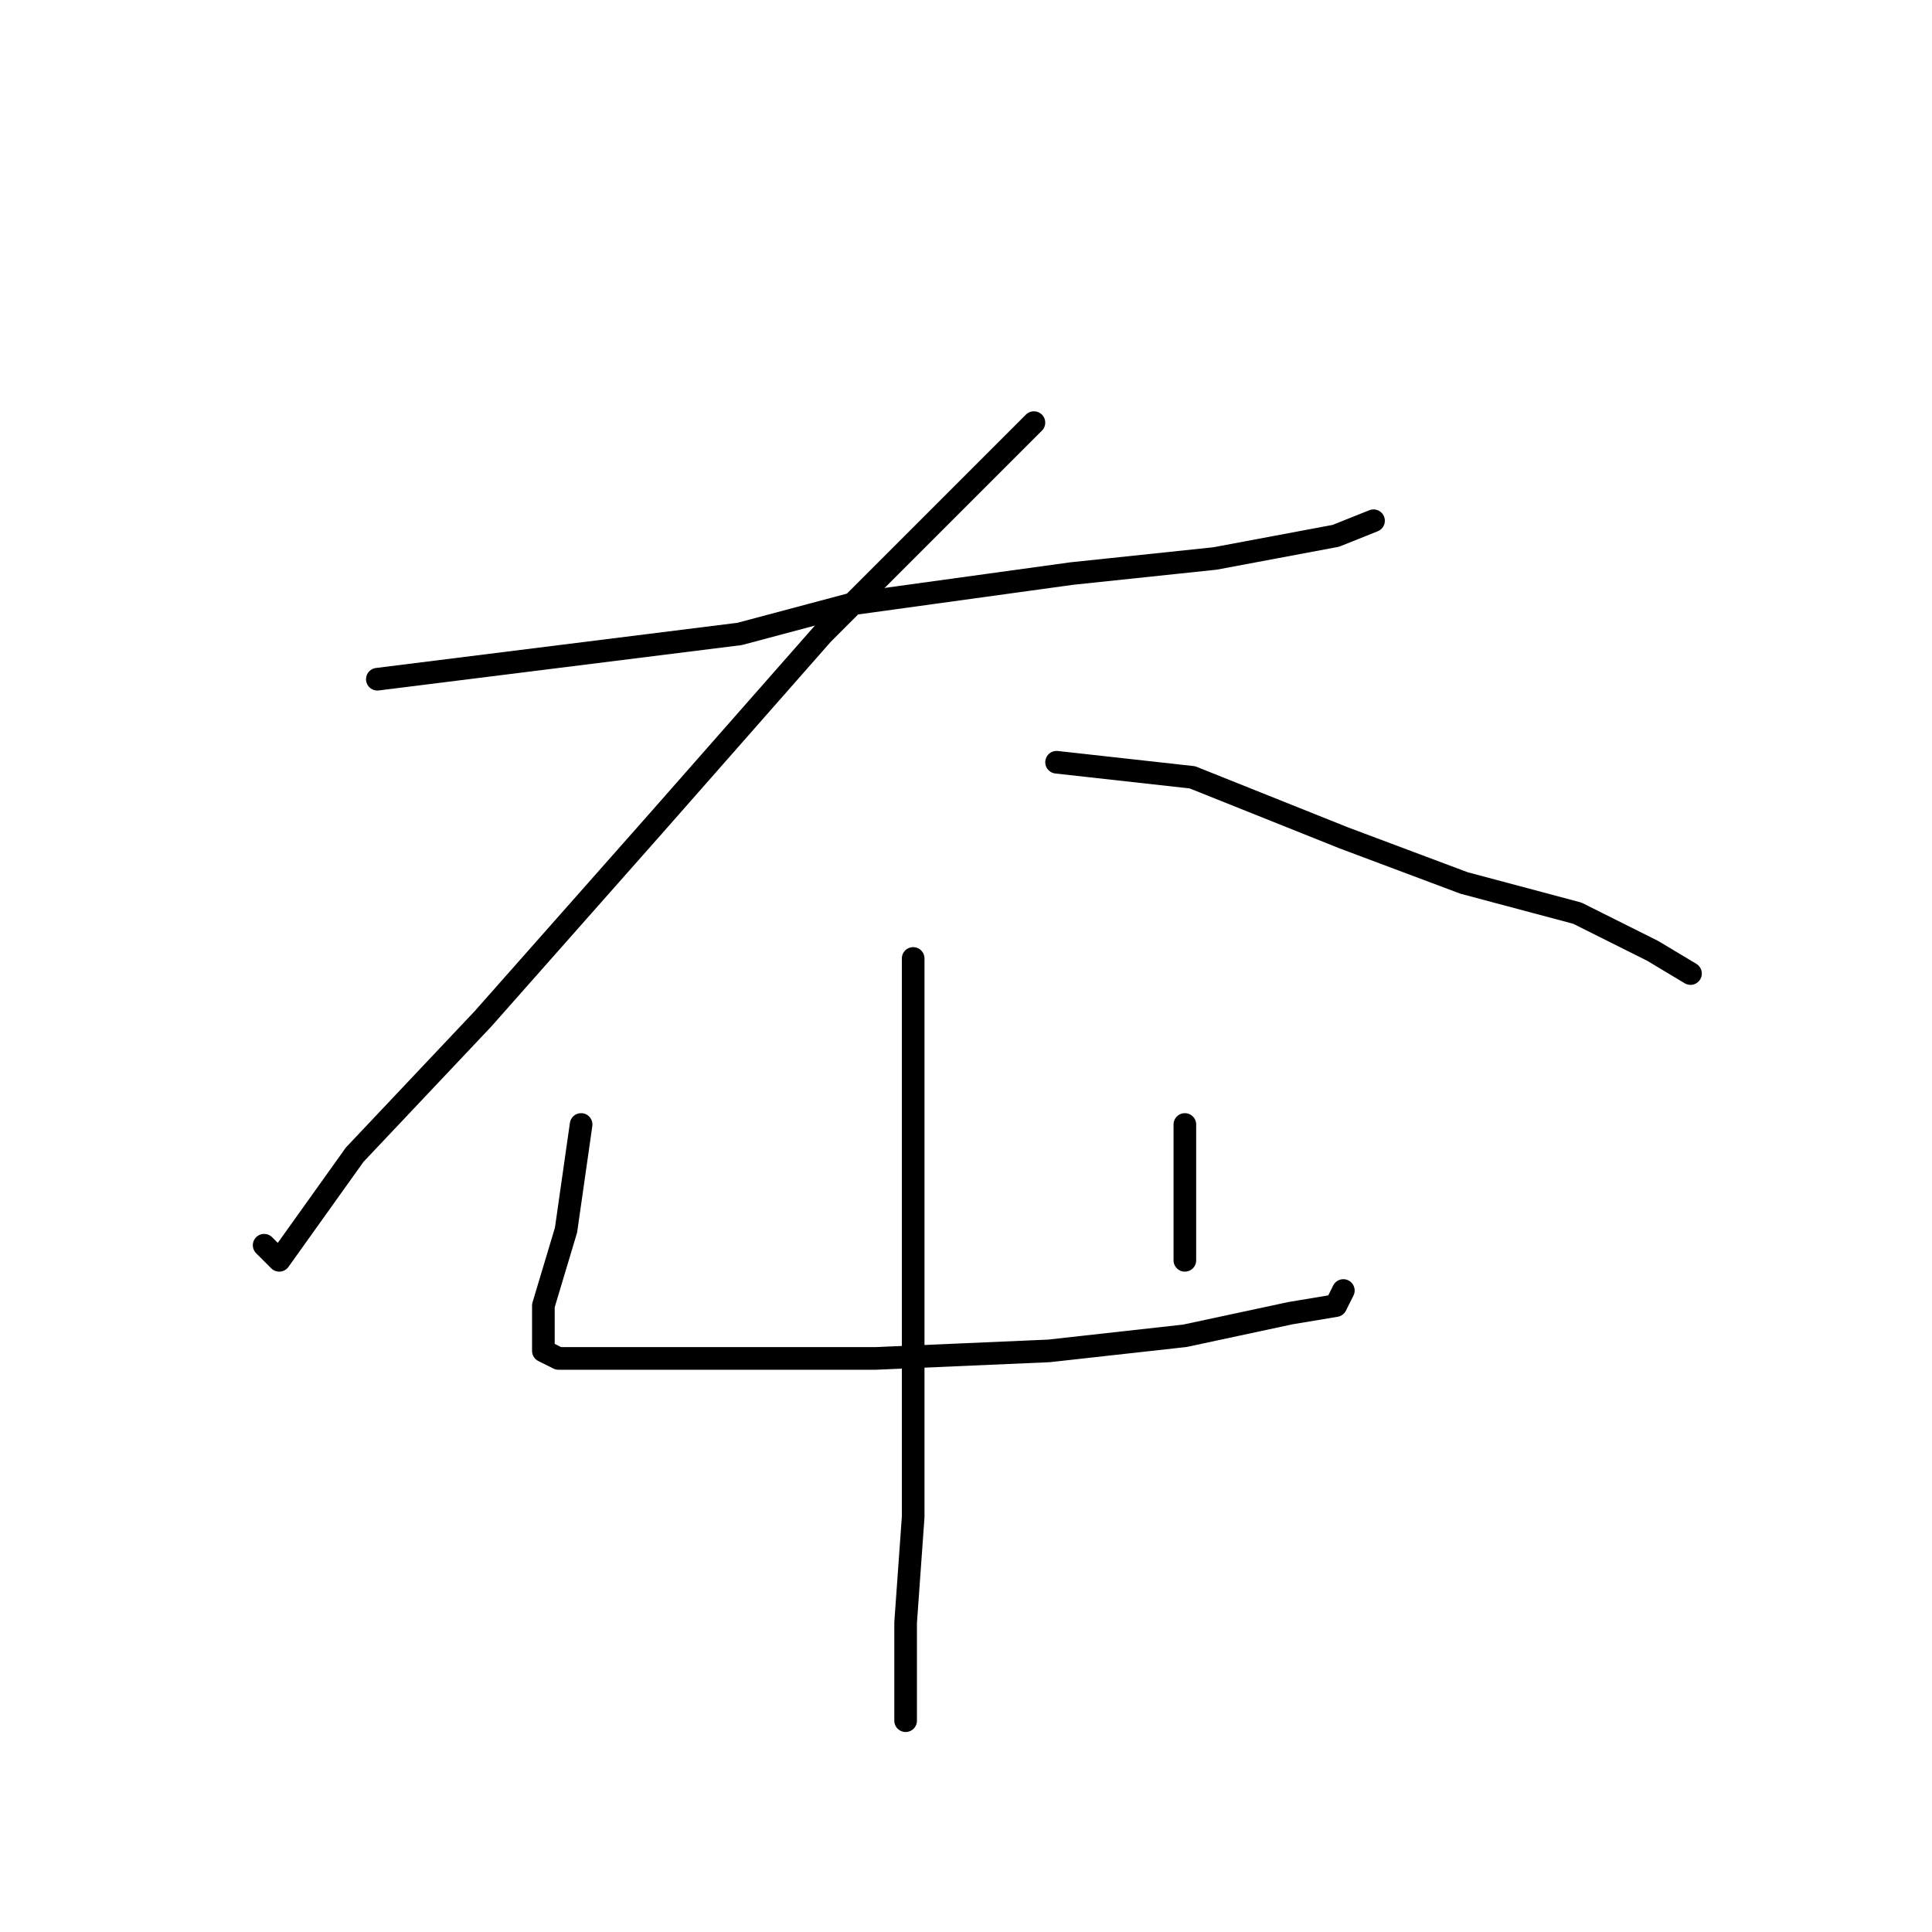<?xml version="1.0" standalone="no"?>
    <svg width="256" height="256" xmlns="http://www.w3.org/2000/svg" version="1.1">
    <polyline stroke="black" stroke-width="3" stroke-linecap="round" fill="transparent" stroke-linejoin="round" points="50 90 74 87 98 84 113 80 142 76 161 74 177 71 182 69 182 69 " />
        <polyline stroke="black" stroke-width="3" stroke-linecap="round" fill="transparent" stroke-linejoin="round" points="137 56 131 62 125 68 109 84 87 109 64 135 47 153 37 167 35 165 35 165 " />
        <polyline stroke="black" stroke-width="3" stroke-linecap="round" fill="transparent" stroke-linejoin="round" points="140 101 149 102 158 103 178 111 194 117 209 121 219 126 224 129 224 129 " />
        <polyline stroke="black" stroke-width="3" stroke-linecap="round" fill="transparent" stroke-linejoin="round" points="77 149 76 156 75 163 72 173 72 177 72 179 74 180 79 180 95 180 116 180 139 179 157 177 171 174 177 173 178 171 178 171 " />
        <polyline stroke="black" stroke-width="3" stroke-linecap="round" fill="transparent" stroke-linejoin="round" points="157 149 157 153 157 157 157 167 157 167 " />
        <polyline stroke="black" stroke-width="3" stroke-linecap="round" fill="transparent" stroke-linejoin="round" points="121 127 121 133 121 139 121 154 121 173 121 182 121 201 120 215 120 225 120 228 120 228 " />
        </svg>